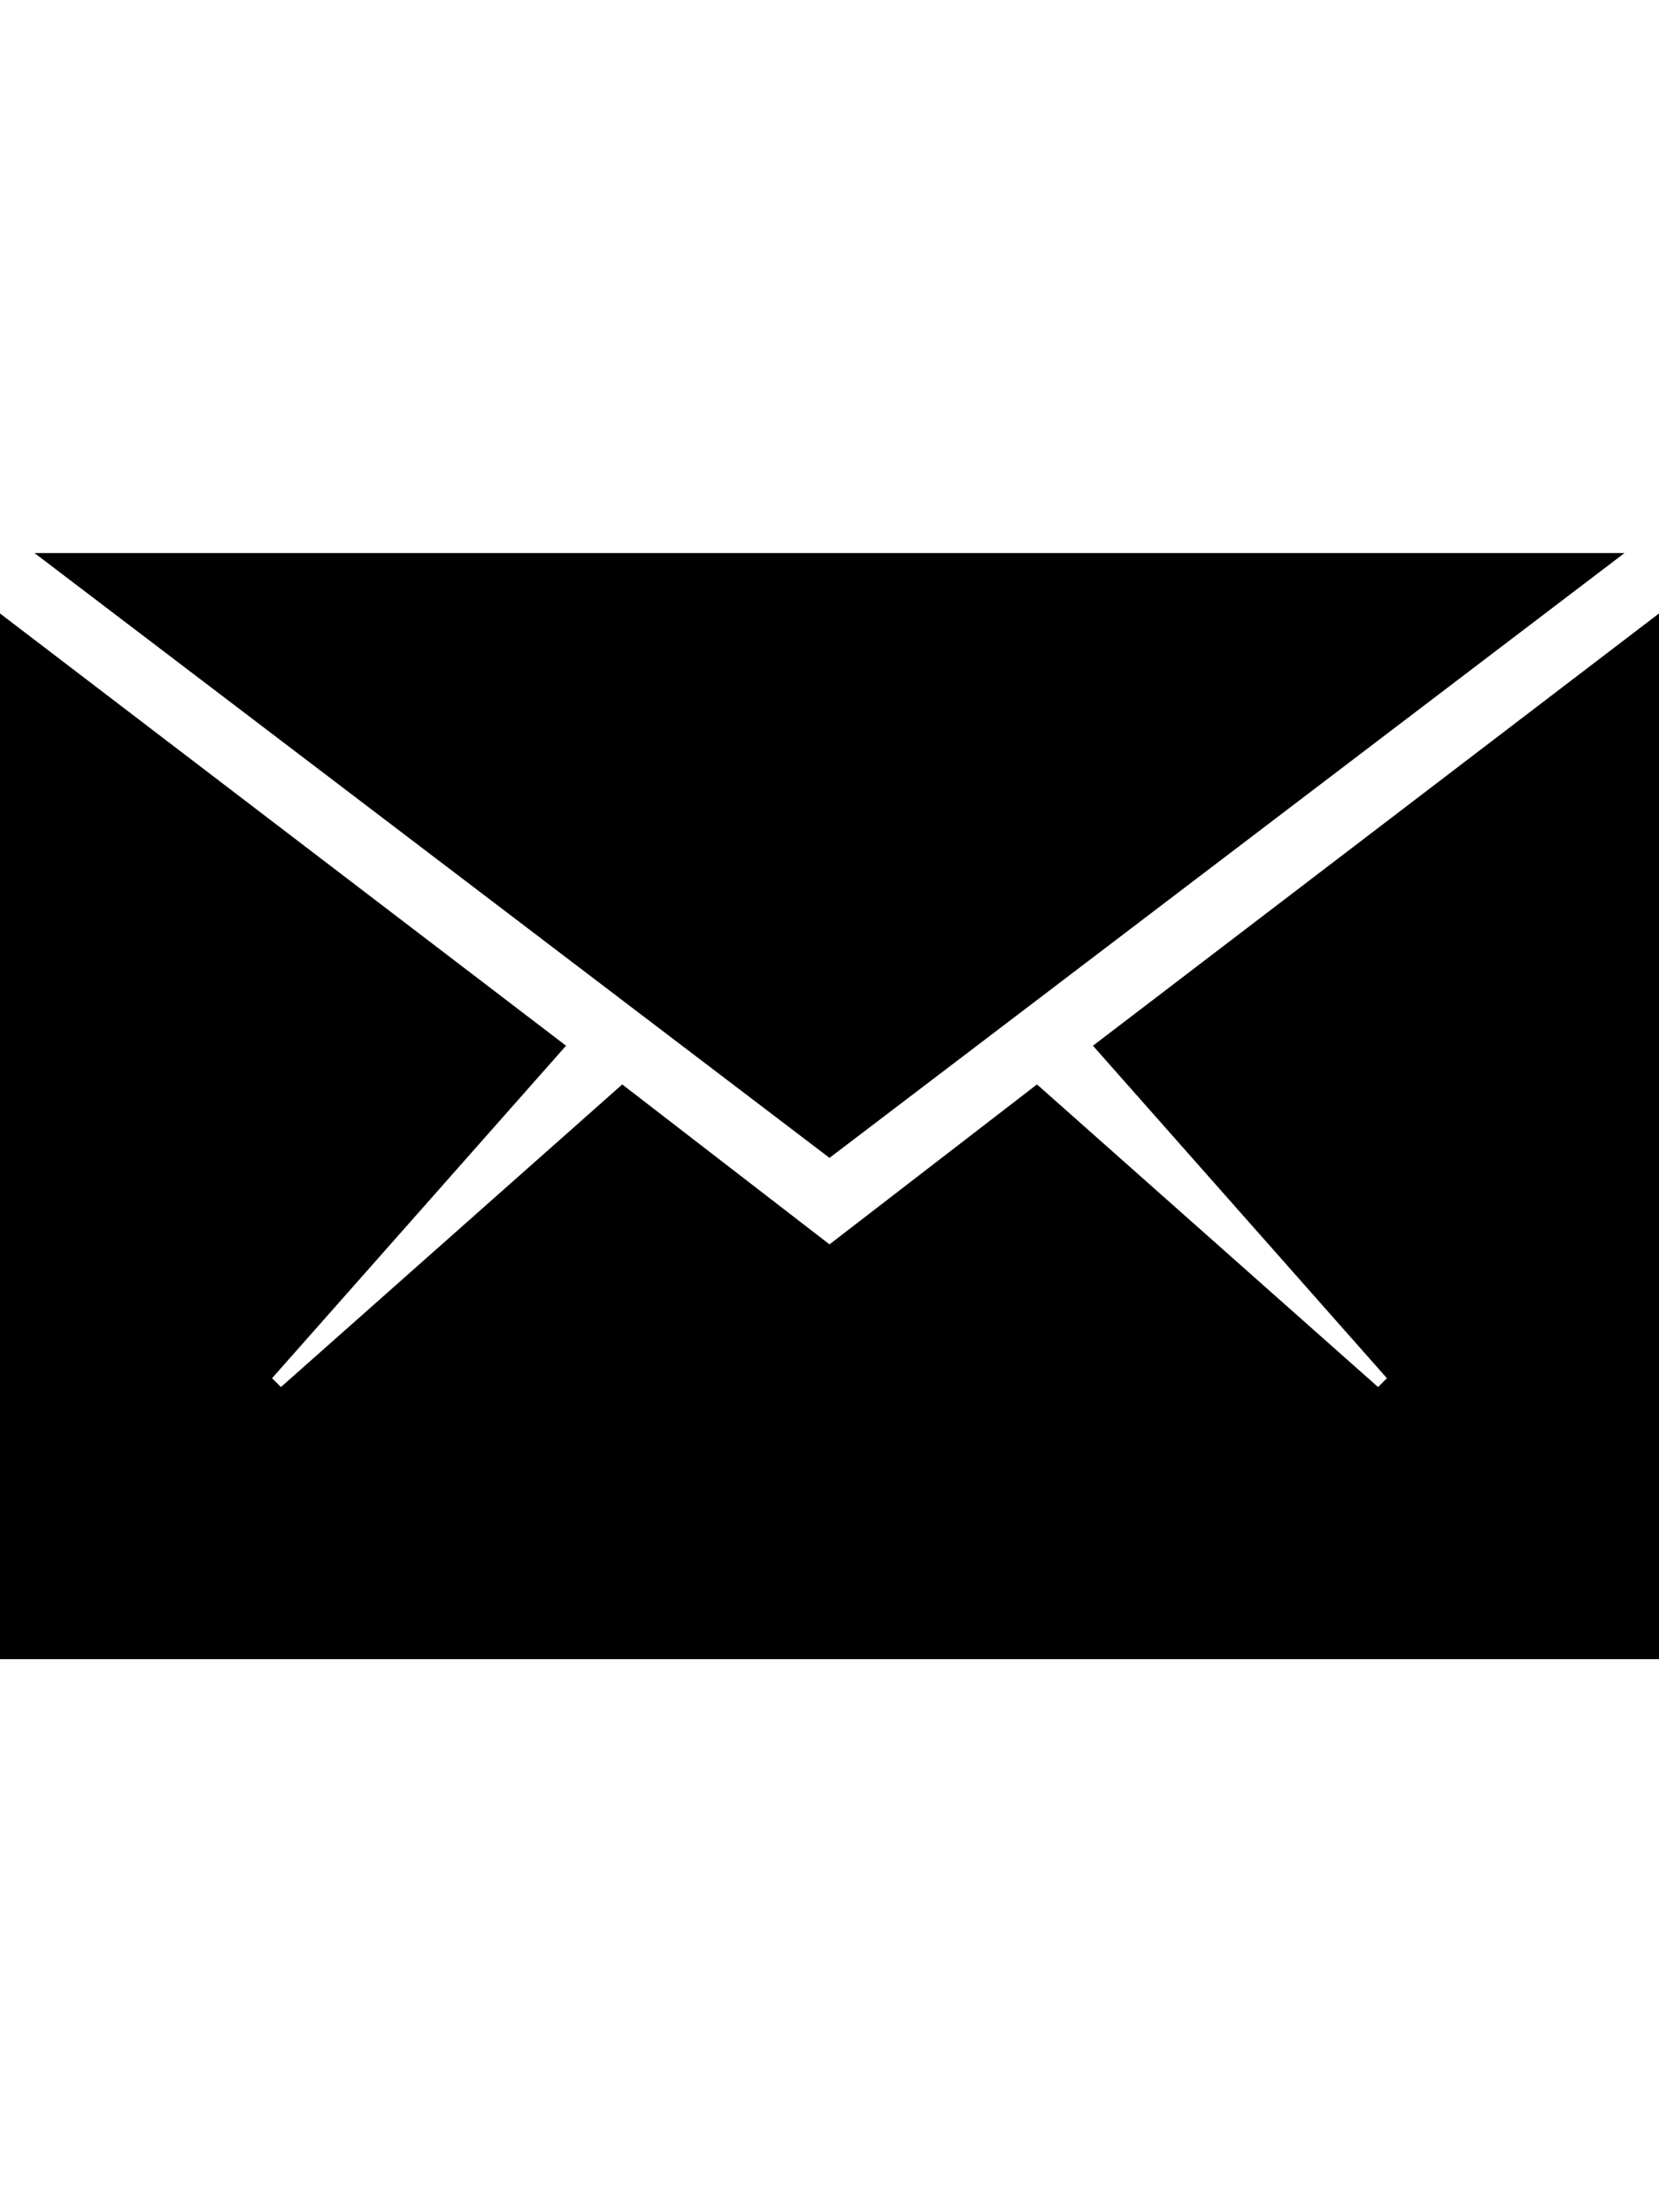 <svg height="1000" width="750" xmlns="http://www.w3.org/2000/svg"><path d="M750 750H0V277.3l255.9 195.4L123 623l4 4L281.3 490.2l93.7 72.3 93.8 -72.3L623 627l4 -4L494.1 472.7 750 277.3V750zM734.4 250L375 523.4 15.6 250h718.8z"/></svg>